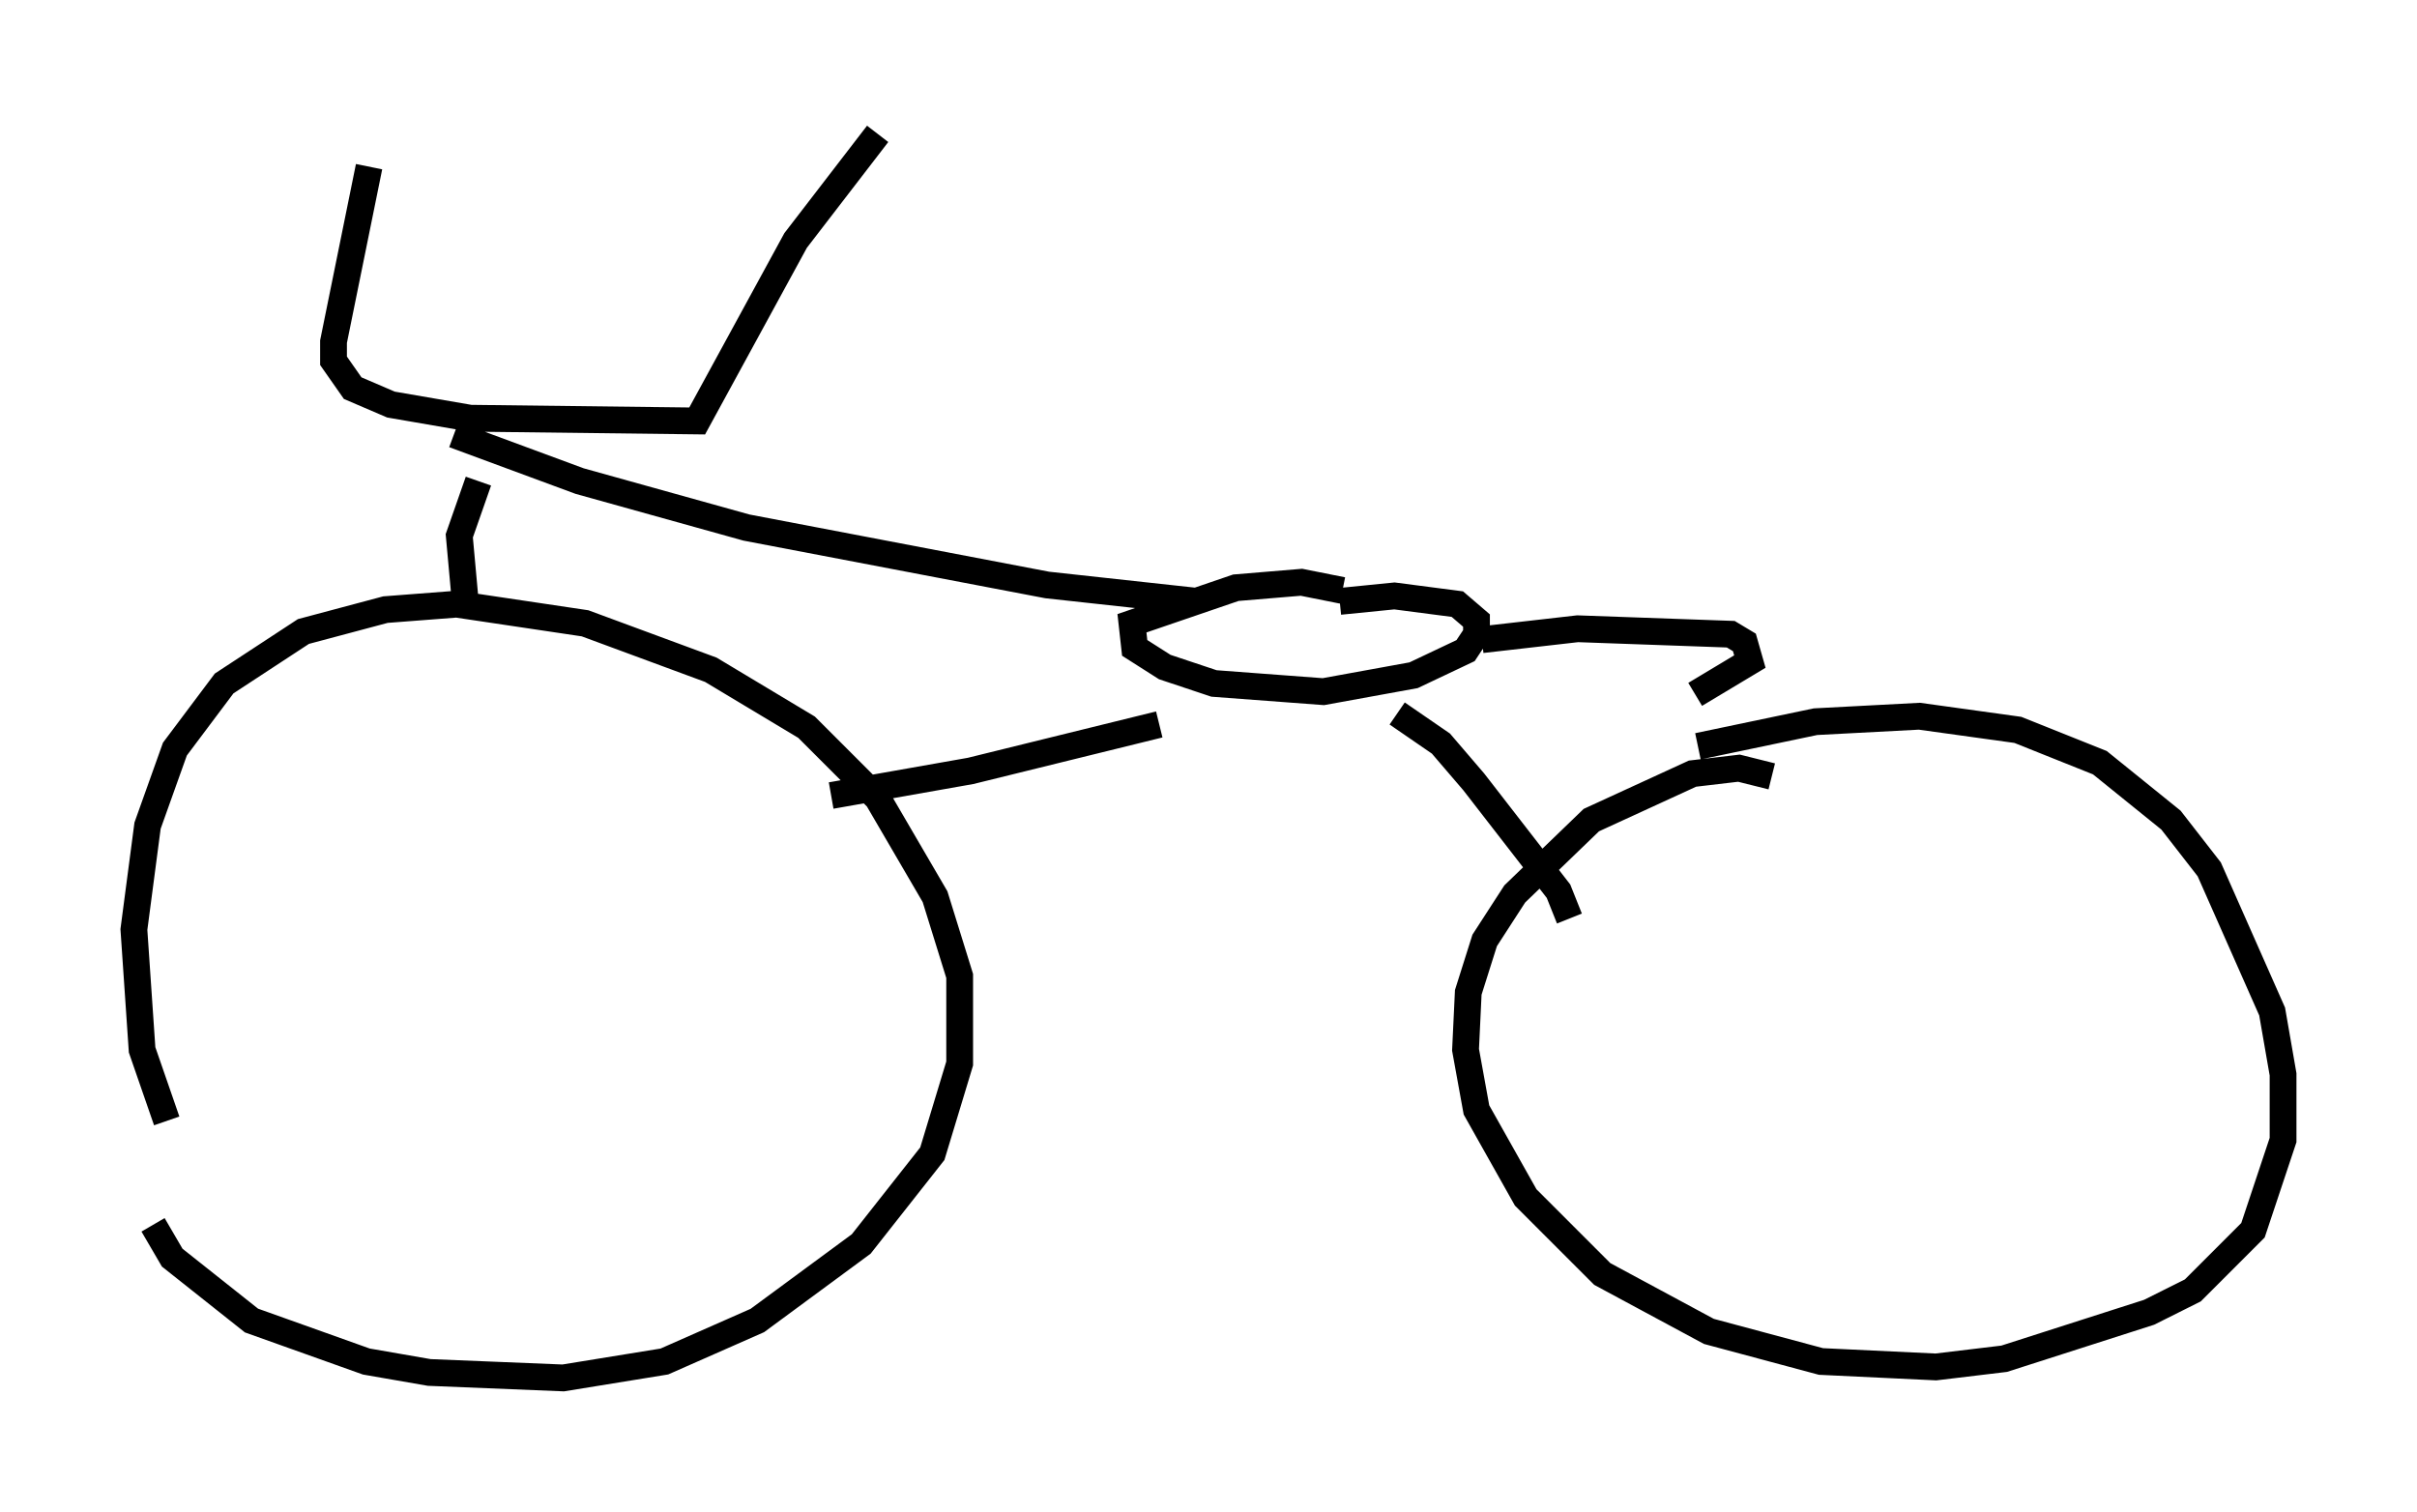 <?xml version="1.0" encoding="utf-8" ?>
<svg baseProfile="full" height="56.448" version="1.1" width="90.238" xmlns="http://www.w3.org/2000/svg" xmlns:ev="http://www.w3.org/2001/xml-events" xmlns:xlink="http://www.w3.org/1999/xlink"><defs /><rect fill="white" height="56.448" width="90.238" x="0" y="0" /><path d="M5.306, 43.996 m0.408, 1.735 l0.715, 1.225 2.96, 2.348 l4.288, 1.531 2.348, 0.408 l5.002, 0.204 3.777, -0.613 l3.471, -1.531 3.879, -2.858 l2.654, -3.369 1.021, -3.369 l0.0, -3.267 -0.919, -2.96 l-2.144, -3.675 -2.654, -2.654 l-3.573, -2.144 -4.696, -1.735 l-4.798, -0.715 -2.654, 0.204 l-3.063, 0.817 -2.96, 1.94 l-1.838, 2.45 -1.021, 2.858 l-0.51, 3.879 0.306, 4.492 l0.919, 2.654 m11.127, -19.6 l-0.204, -2.246 0.715, -2.042 m-4.083, -11.74 l-1.327, 6.533 0.0, 0.715 l0.715, 1.021 1.429, 0.613 l2.96, 0.51 8.473, 0.102 l3.675, -6.738 3.063, -3.981 m-15.823, 11.229 l4.696, 1.735 6.227, 1.735 l11.229, 2.144 5.615, 0.613 m5.41, -0.408 l-1.531, -0.306 -2.45, 0.204 l-3.879, 1.327 0.102, 0.919 l1.123, 0.715 1.838, 0.613 l4.083, 0.306 3.369, -0.613 l1.94, -0.919 0.408, -0.613 l0.0, -0.51 -0.715, -0.613 l-2.348, -0.306 -2.042, 0.204 m2.144, 4.185 l1.633, 1.123 1.225, 1.429 l3.165, 4.083 0.408, 1.021 m7.554, -5.308 l-1.225, -0.306 -1.735, 0.204 l-3.777, 1.735 -2.858, 2.756 l-1.123, 1.735 -0.613, 1.94 l-0.102, 2.144 0.408, 2.246 l1.838, 3.267 2.858, 2.858 l3.981, 2.144 4.185, 1.123 l4.288, 0.204 2.552, -0.306 l5.41, -1.735 1.633, -0.817 l2.246, -2.246 1.123, -3.369 l0.0, -2.45 -0.408, -2.348 l-2.348, -5.308 -1.429, -1.838 l-2.654, -2.144 -3.063, -1.225 l-3.675, -0.51 -3.879, 0.204 l-4.39, 0.919 m-32.361, 1.838 l5.206, -0.919 7.044, -1.735 m12.046, -3.165 l3.573, -0.408 5.717, 0.204 l0.51, 0.306 0.204, 0.715 l-2.042, 1.225 " fill="none" stroke="black" stroke-width="1" /></svg>